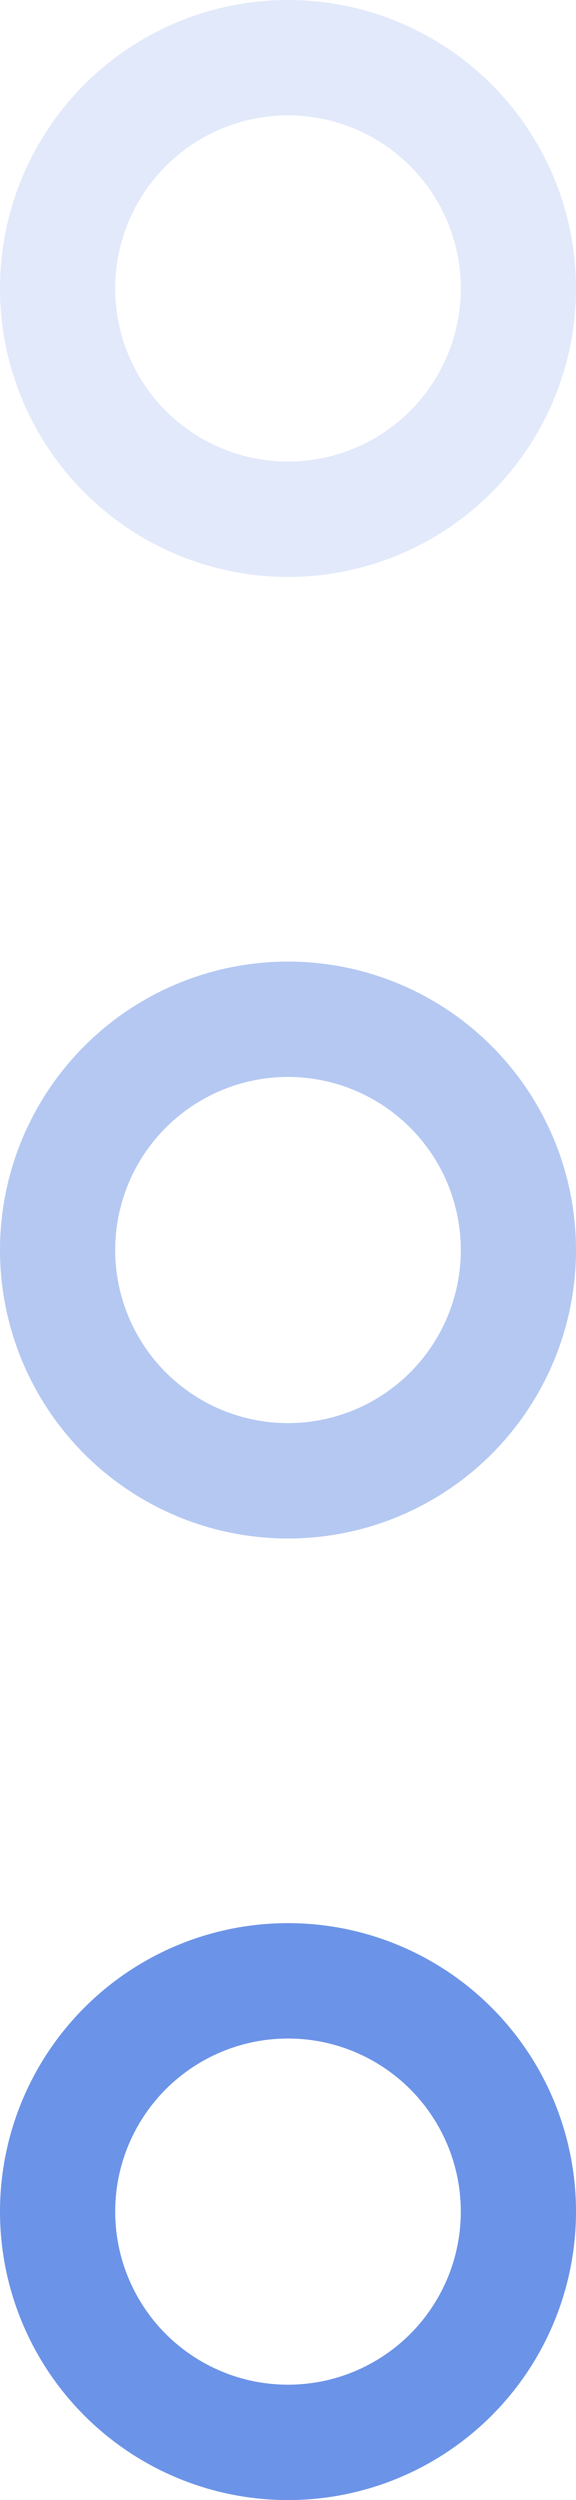 <svg width="15" height="65" viewBox="0 0 15 65" fill="none" xmlns="http://www.w3.org/2000/svg">
<circle cx="7.5" cy="7.5" r="6" stroke="#6B93E7" stroke-opacity="0.2" stroke-width="3"/>
<circle cx="7.5" cy="32.5" r="6" stroke="#6B93E7" stroke-opacity="0.5" stroke-width="3"/>
<circle cx="7.5" cy="57.5" r="6" stroke="#6B93E7" stroke-width="3"/>
</svg>
